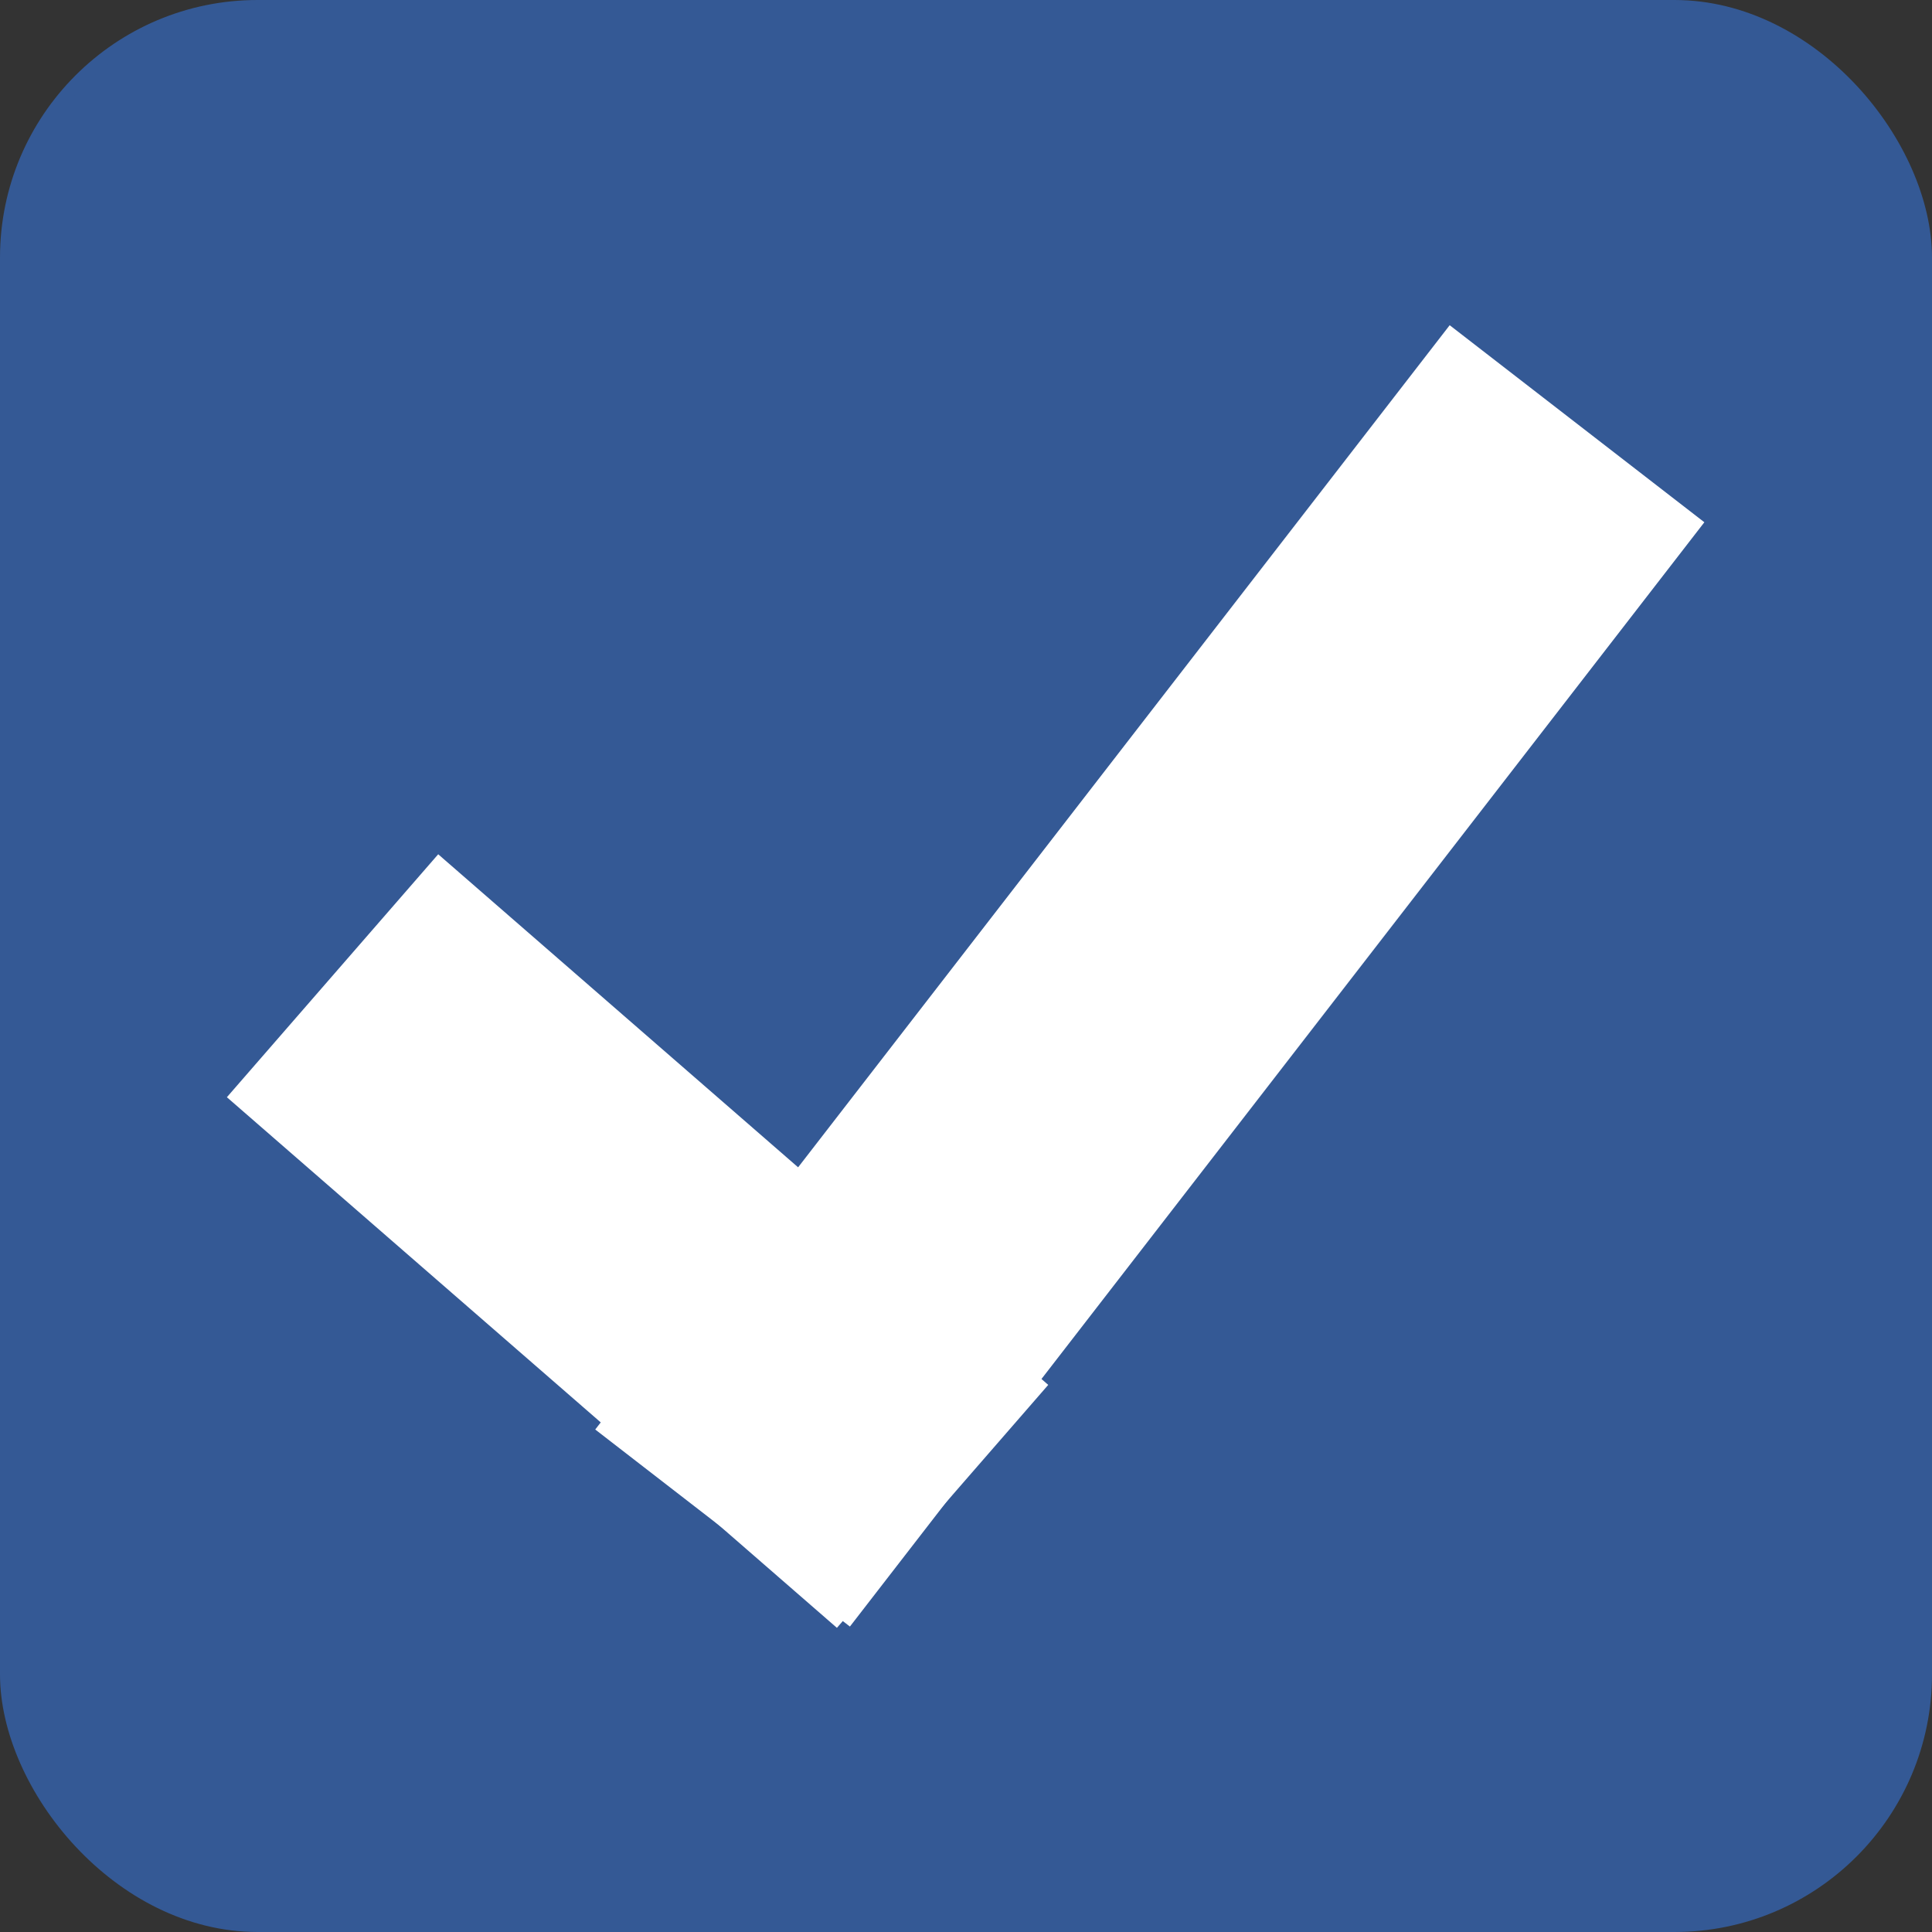 
<svg width="30px" height="30px" viewBox="0 0 30 30" version="1.1" xmlns="http://www.w3.org/2000/svg" xmlns:xlink="http://www.w3.org/1999/xlink">
    <rect x="0" y="0" width="30" height="30" fill="#333333" stroke="none"/>
    <!-- Generator: Sketch 45.2 (43514) - http://www.bohemiancoding.com/sketch -->
    <desc>Created with Sketch.</desc>
    <defs>
        <rect id="path-1" x="0" y="0" width="30" height="30" rx="4"></rect>
    </defs>
    <g id="Creating-a-Poll" stroke="none" stroke-width="1" fill="none" fill-rule="evenodd">
        <g id="Creating-Poll---Mobile" transform="translate(-45, -439)">
            <g id="Saiya-Ramen" transform="translate(15, 404)">
                <g id="Group" transform="translate(30, 35)">
                    <g id="Rectangle-5">
                        <use fill="#345995" fill-rule="evenodd" xlink:href="#path-1"></use>
                        <rect stroke="#345995" stroke-width="1" x="0.5" y="0.5" width="29" height="29" rx="4"></rect>
                    </g>
                    <path d="M7.05,16.792 L12.75,21.75" id="Line" stroke="#FFFFFF" stroke-width="5" stroke-linecap="square"></path>
                    <path d="M22.958,8.557 L12.75,21.75" id="Line" stroke="#FFFFFF" stroke-width="5" stroke-linecap="square"></path>
                </g>
            </g>
        </g>
    </g>
</svg>
